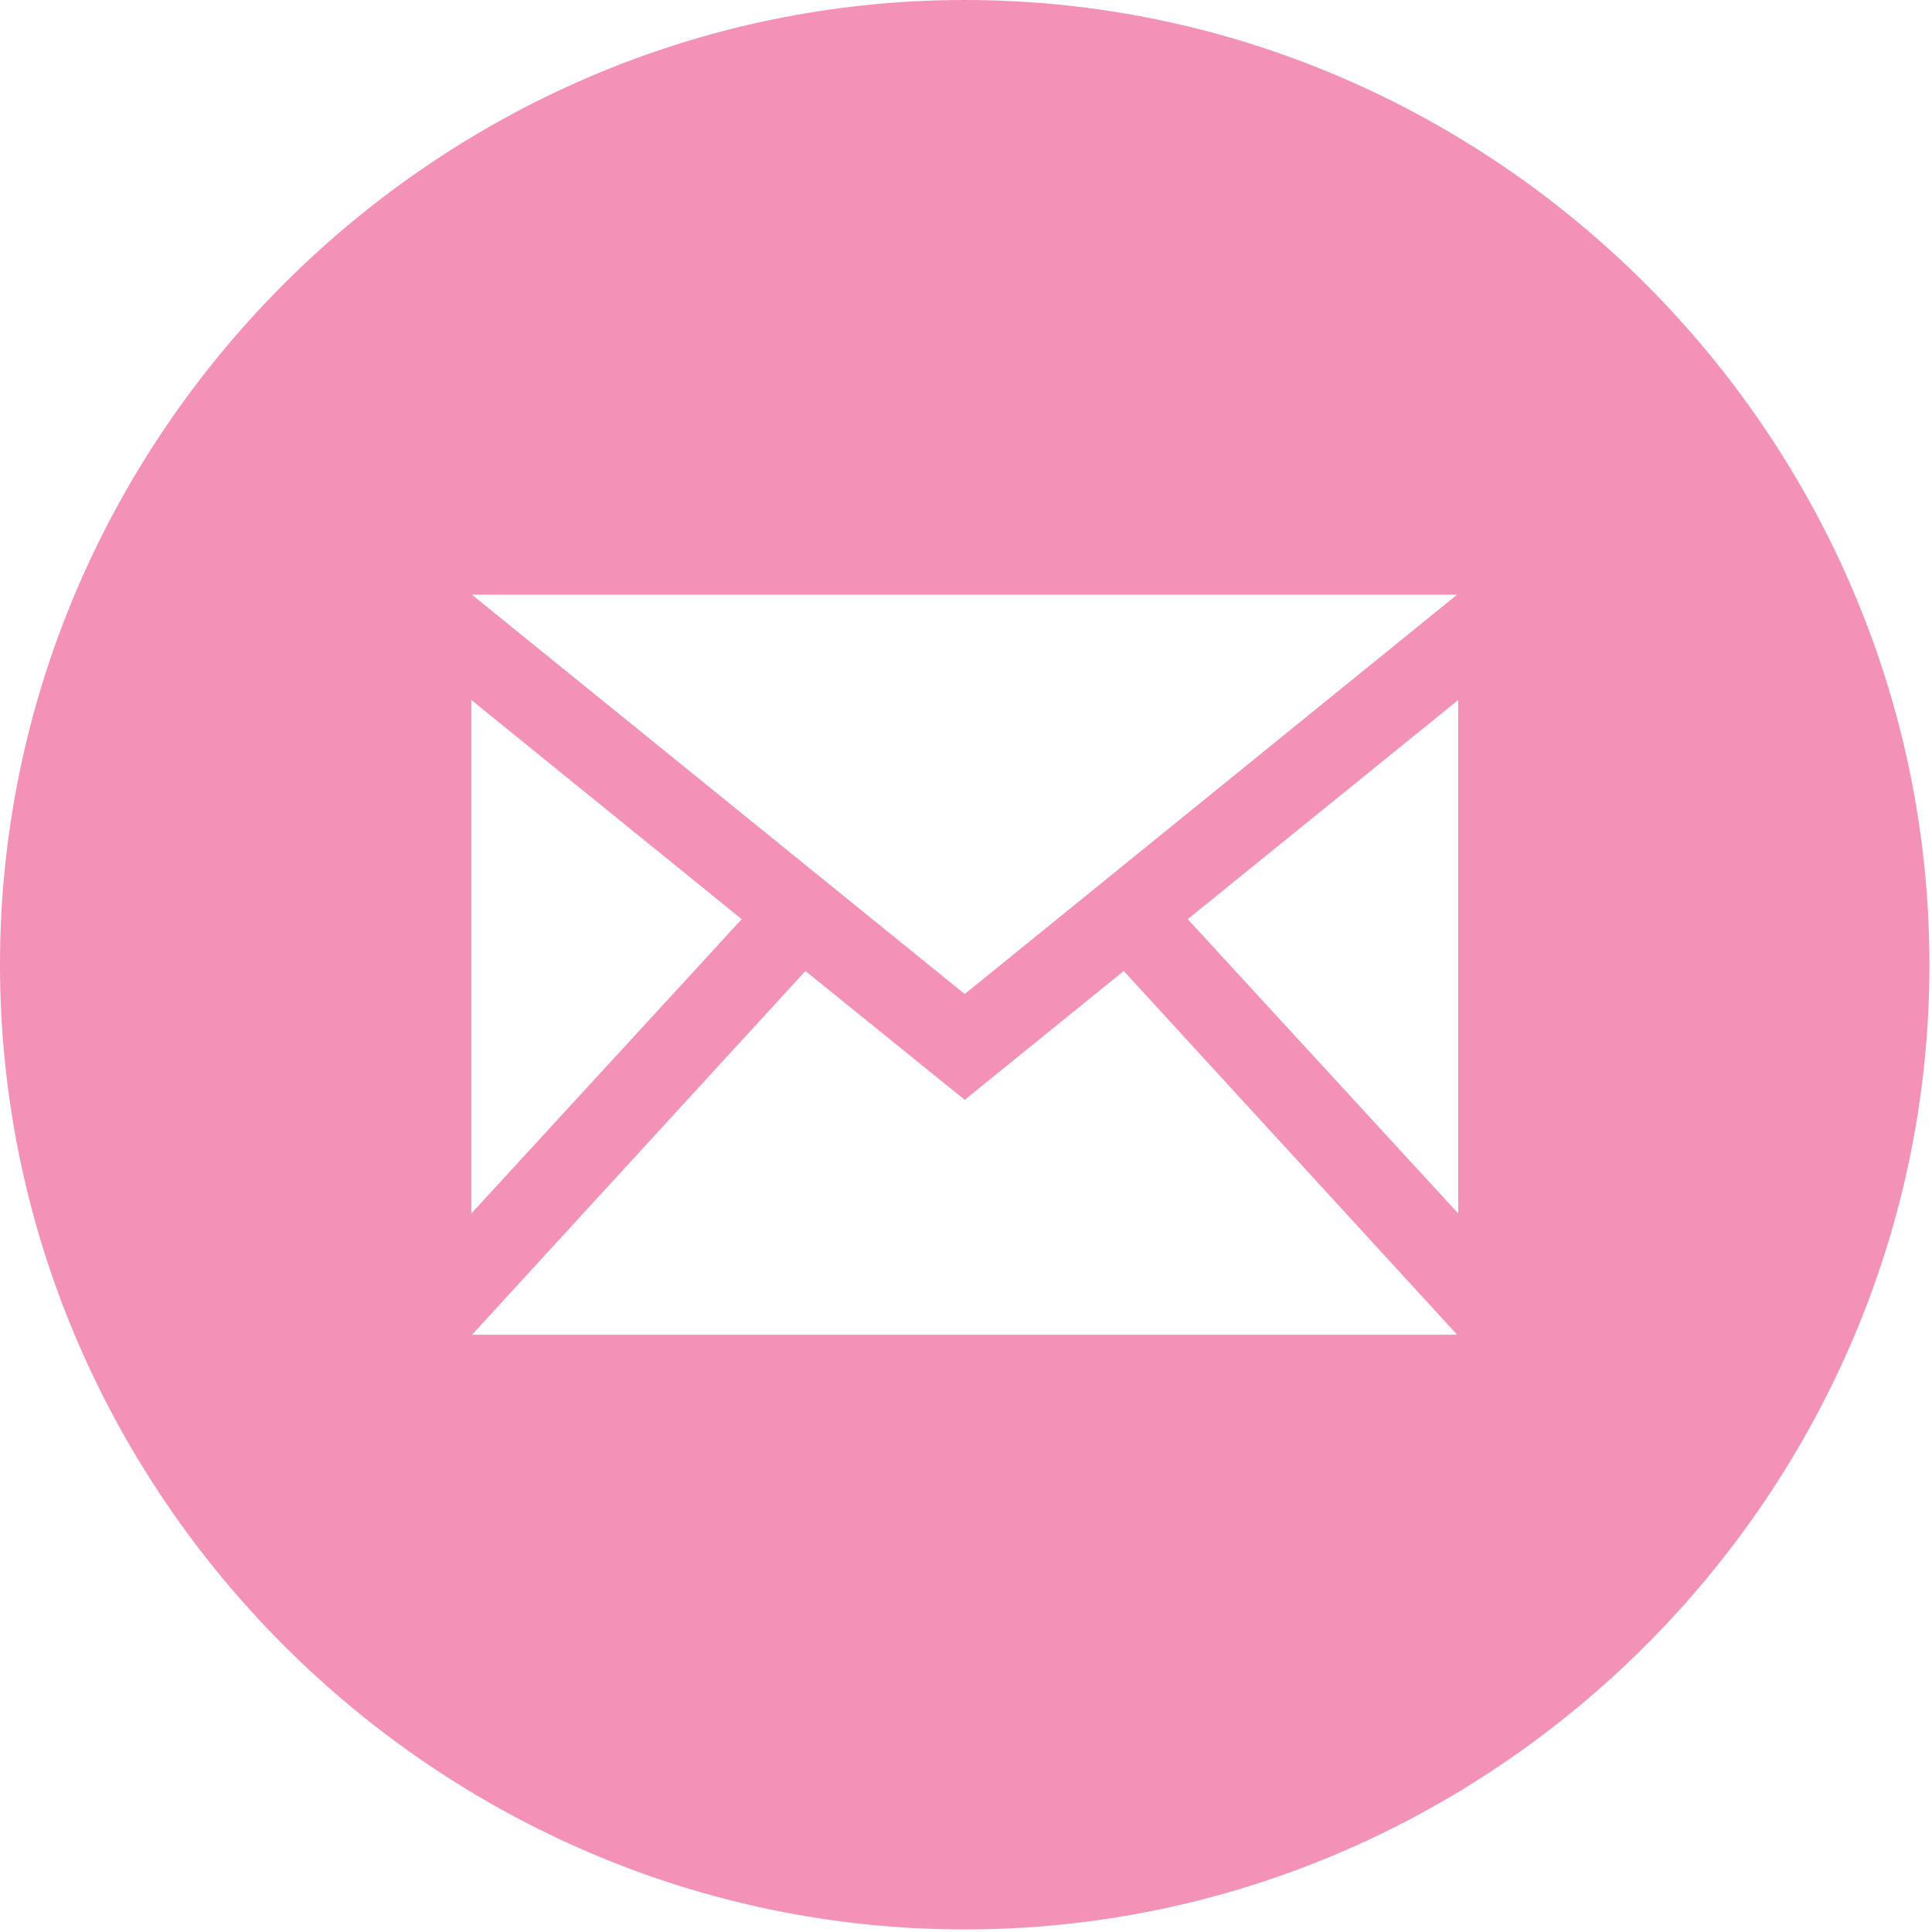 <?xml version="1.0" encoding="UTF-8" standalone="no"?>
<!DOCTYPE svg PUBLIC "-//W3C//DTD SVG 1.1//EN" "http://www.w3.org/Graphics/SVG/1.1/DTD/svg11.dtd">
<svg width="100%" height="100%" viewBox="0 0 151 151" version="1.1" xmlns="http://www.w3.org/2000/svg" xmlns:xlink="http://www.w3.org/1999/xlink" xml:space="preserve" xmlns:serif="http://www.serif.com/" style="fill-rule:evenodd;clip-rule:evenodd;stroke-linejoin:round;stroke-miterlimit:1.414;">
    <g transform="matrix(1,0,0,1,-124.6,-124.6)">
        <path d="M200,210.56L212.43,200.49L238.49,228.92L161.49,228.92L187.55,200.49L200,210.56M161.44,219.48L161.44,179.31L182.57,196.44L161.44,219.44M238.57,219.44L217.43,196.44L238.57,179.31L238.57,219.48M200,202.29L161.48,171.08L238.48,171.08L200,202.29M200,124.6C158.637,124.6 124.6,158.637 124.6,200C124.6,241.363 158.637,275.4 200,275.4C241.363,275.4 275.4,241.363 275.4,200C275.4,158.637 241.363,124.6 200,124.6" style="fill:rgb(244,145,183);fill-rule:nonzero;"/>
    </g>
</svg>
